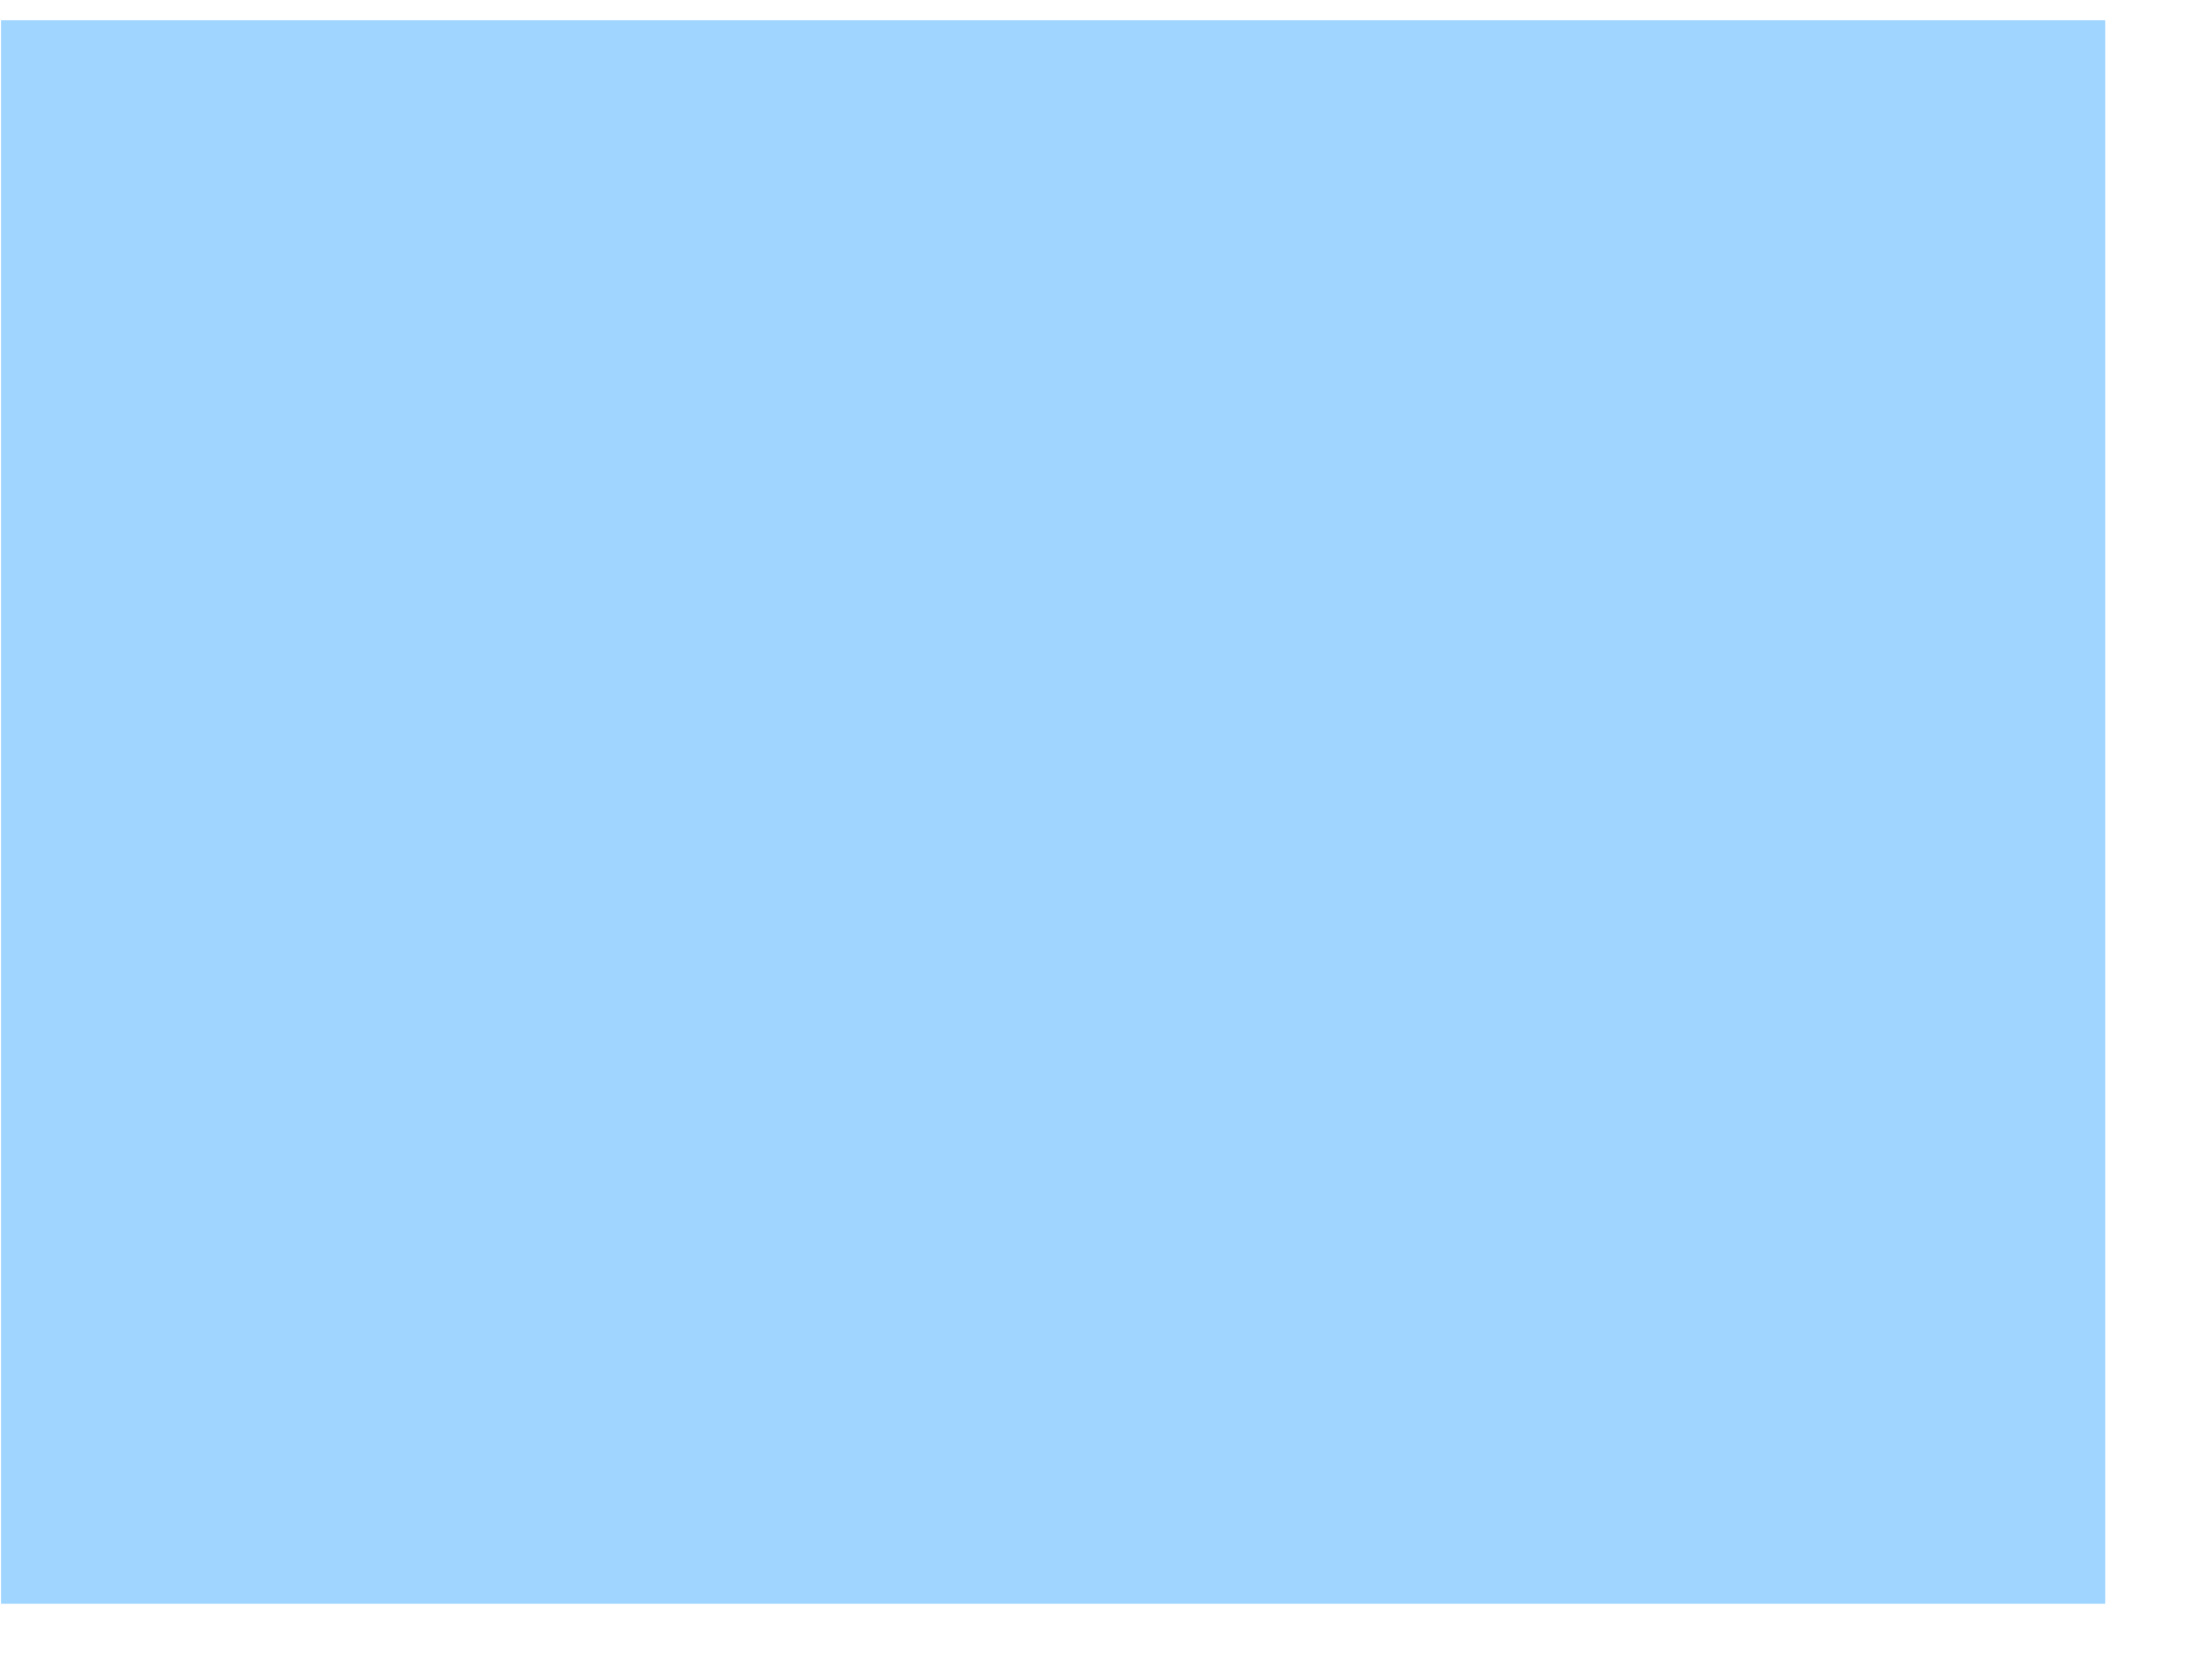 <?xml version="1.0" encoding="UTF-8" standalone="no"?><svg width='21' height='16' viewBox='0 0 21 16' fill='none' xmlns='http://www.w3.org/2000/svg'>
<path d='M0.01 0.193H20.05V15.276H0.01V0.193Z' fill='#9FD5FF'/>
</svg>
